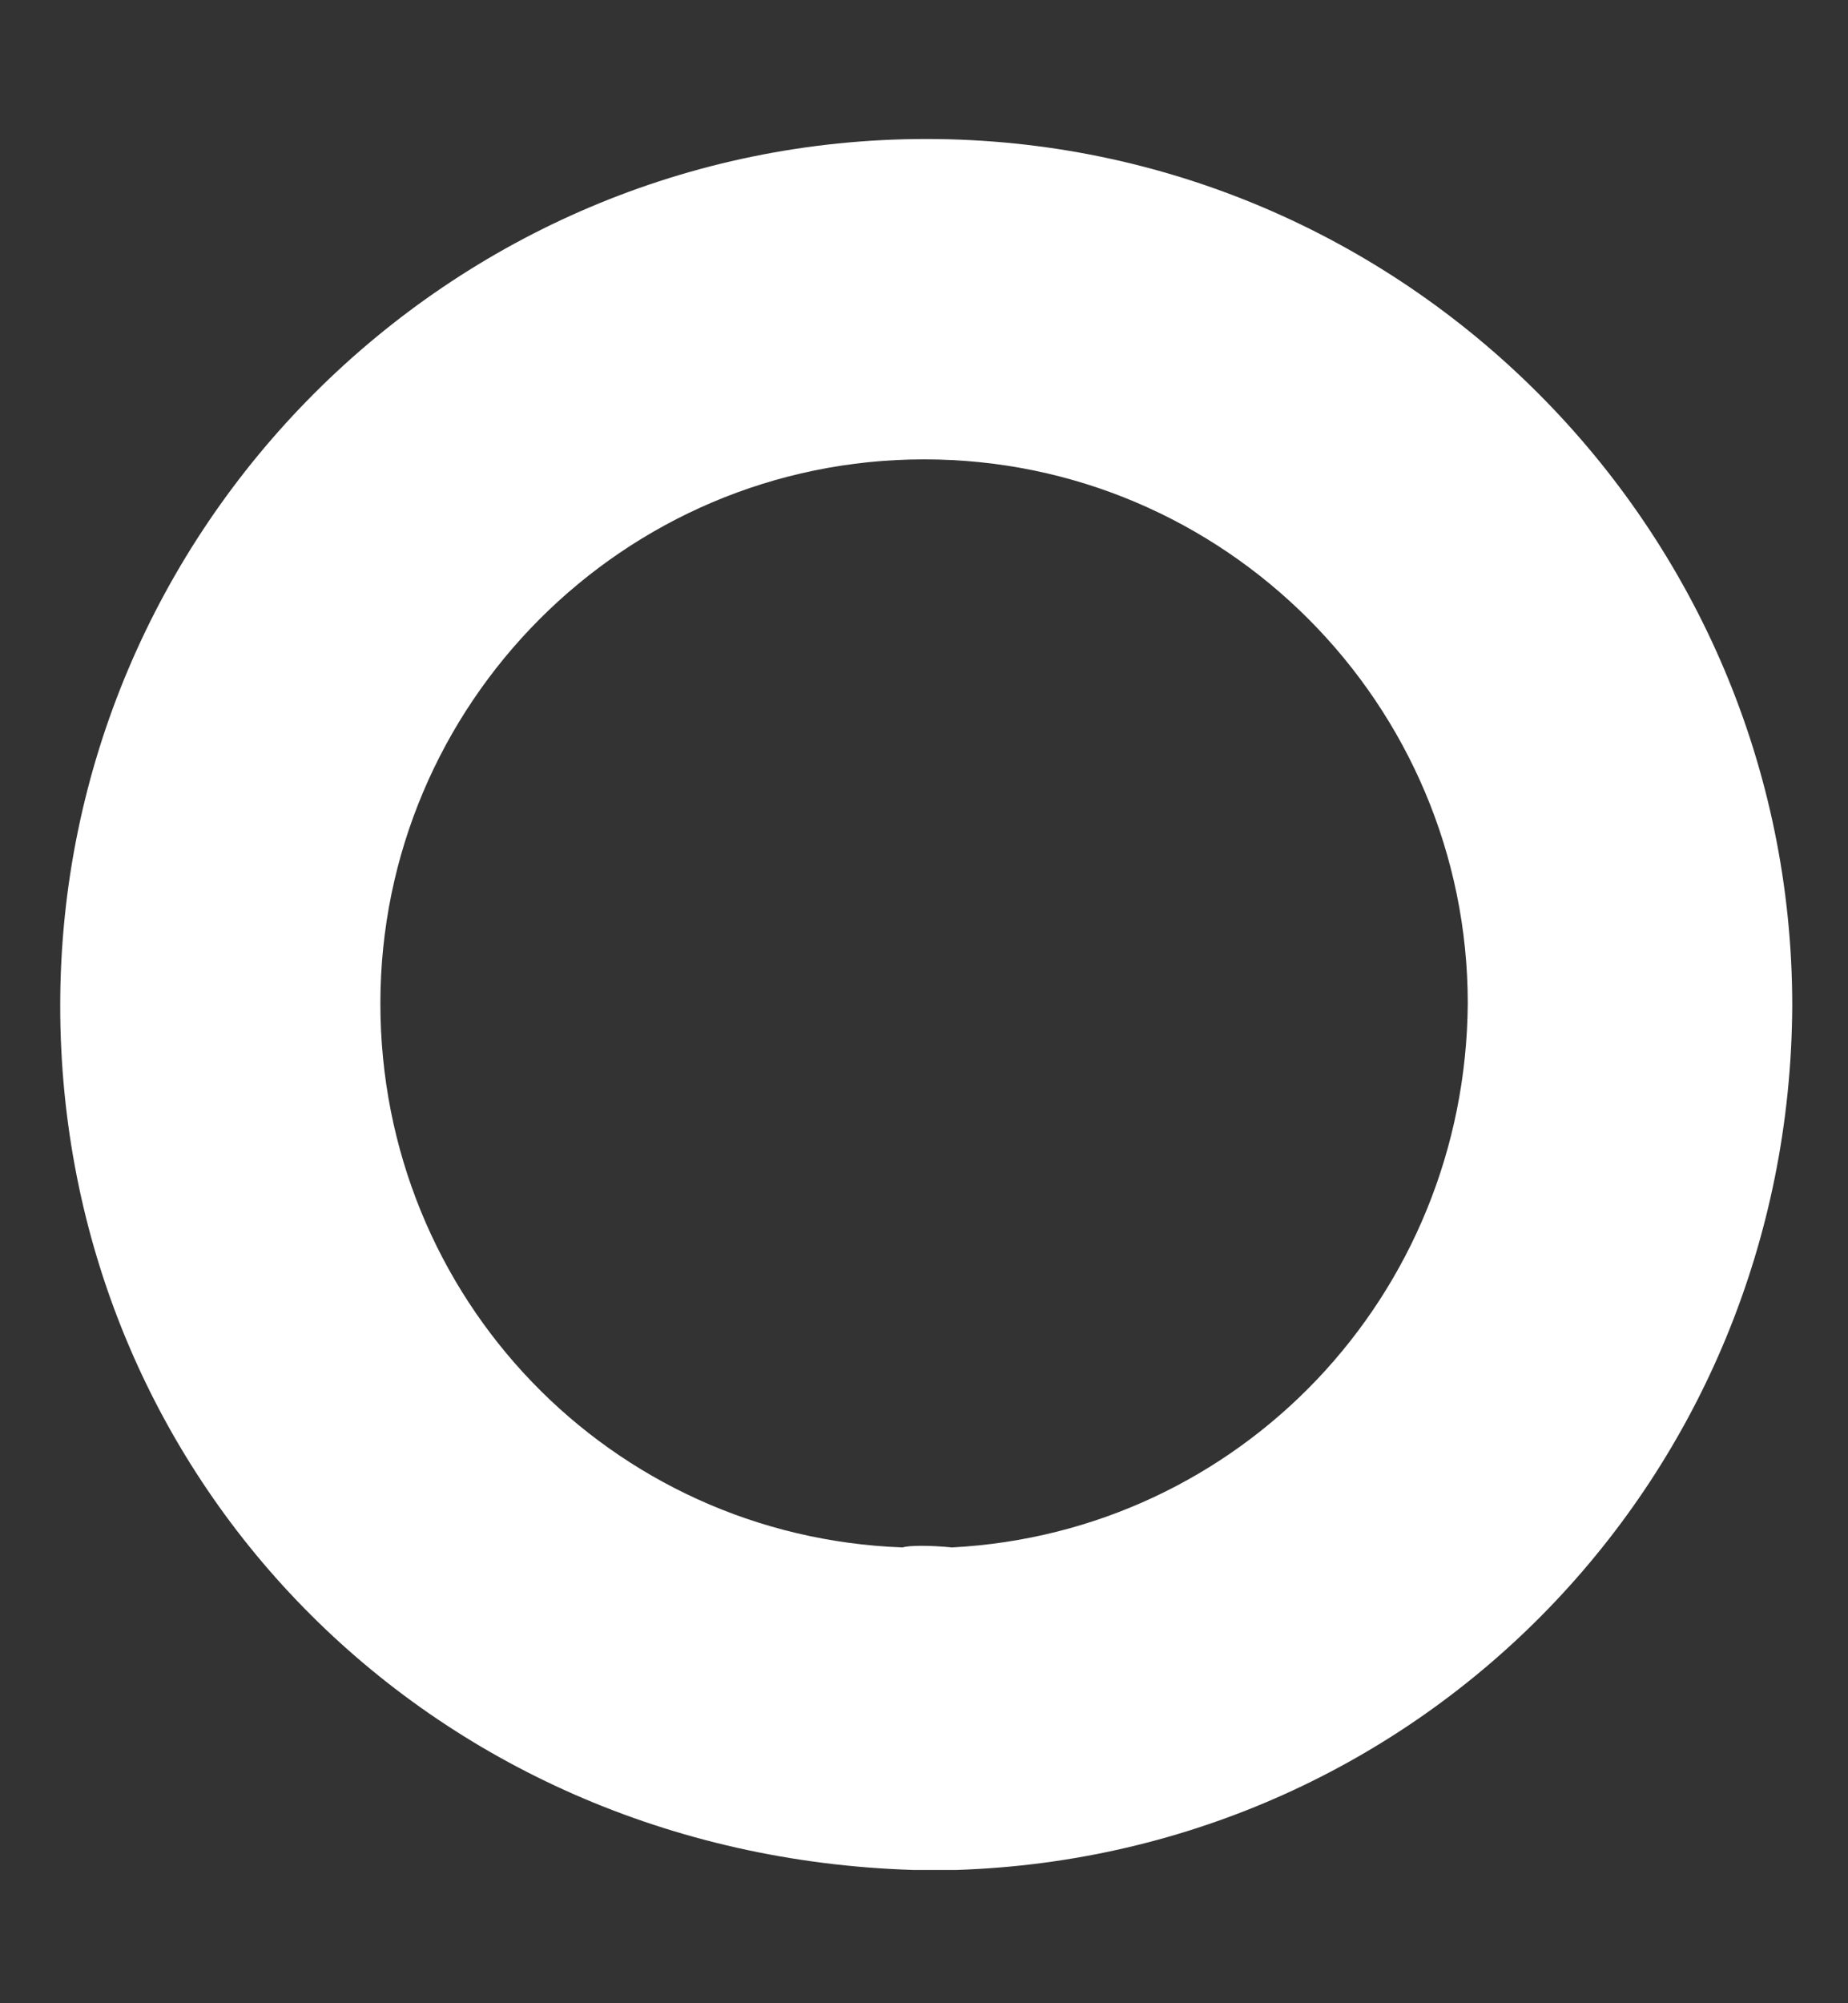<?xml version="1.0" encoding="UTF-8" standalone="no"?><svg width='12' height='13' viewBox='0 0 12 13' fill='none' xmlns='http://www.w3.org/2000/svg'>
<rect x="0" y="0" width="12" height="13" fill="#333333" stroke="none"/>
<path d='M6.168 12.135C6.14 12.135 6.098 12.135 6.07 12.135C6.028 12.135 5.973 12.135 5.931 12.135C2.763 12.037 0.391 9.567 0.391 6.526C0.391 3.428 2.917 0.902 6.015 0.902C9.112 0.902 11.638 3.428 11.638 6.526C11.624 9.581 9.238 12.037 6.21 12.135C6.182 12.135 6.182 12.135 6.168 12.135ZM6.001 2.981C4.047 2.981 2.47 4.572 2.47 6.512C2.47 8.423 3.963 9.972 5.861 10.042C5.903 10.028 6.042 10.028 6.182 10.042C8.052 9.944 9.517 8.409 9.531 6.512C9.531 4.572 7.954 2.981 6.001 2.981Z' fill='white'/>
</svg>
